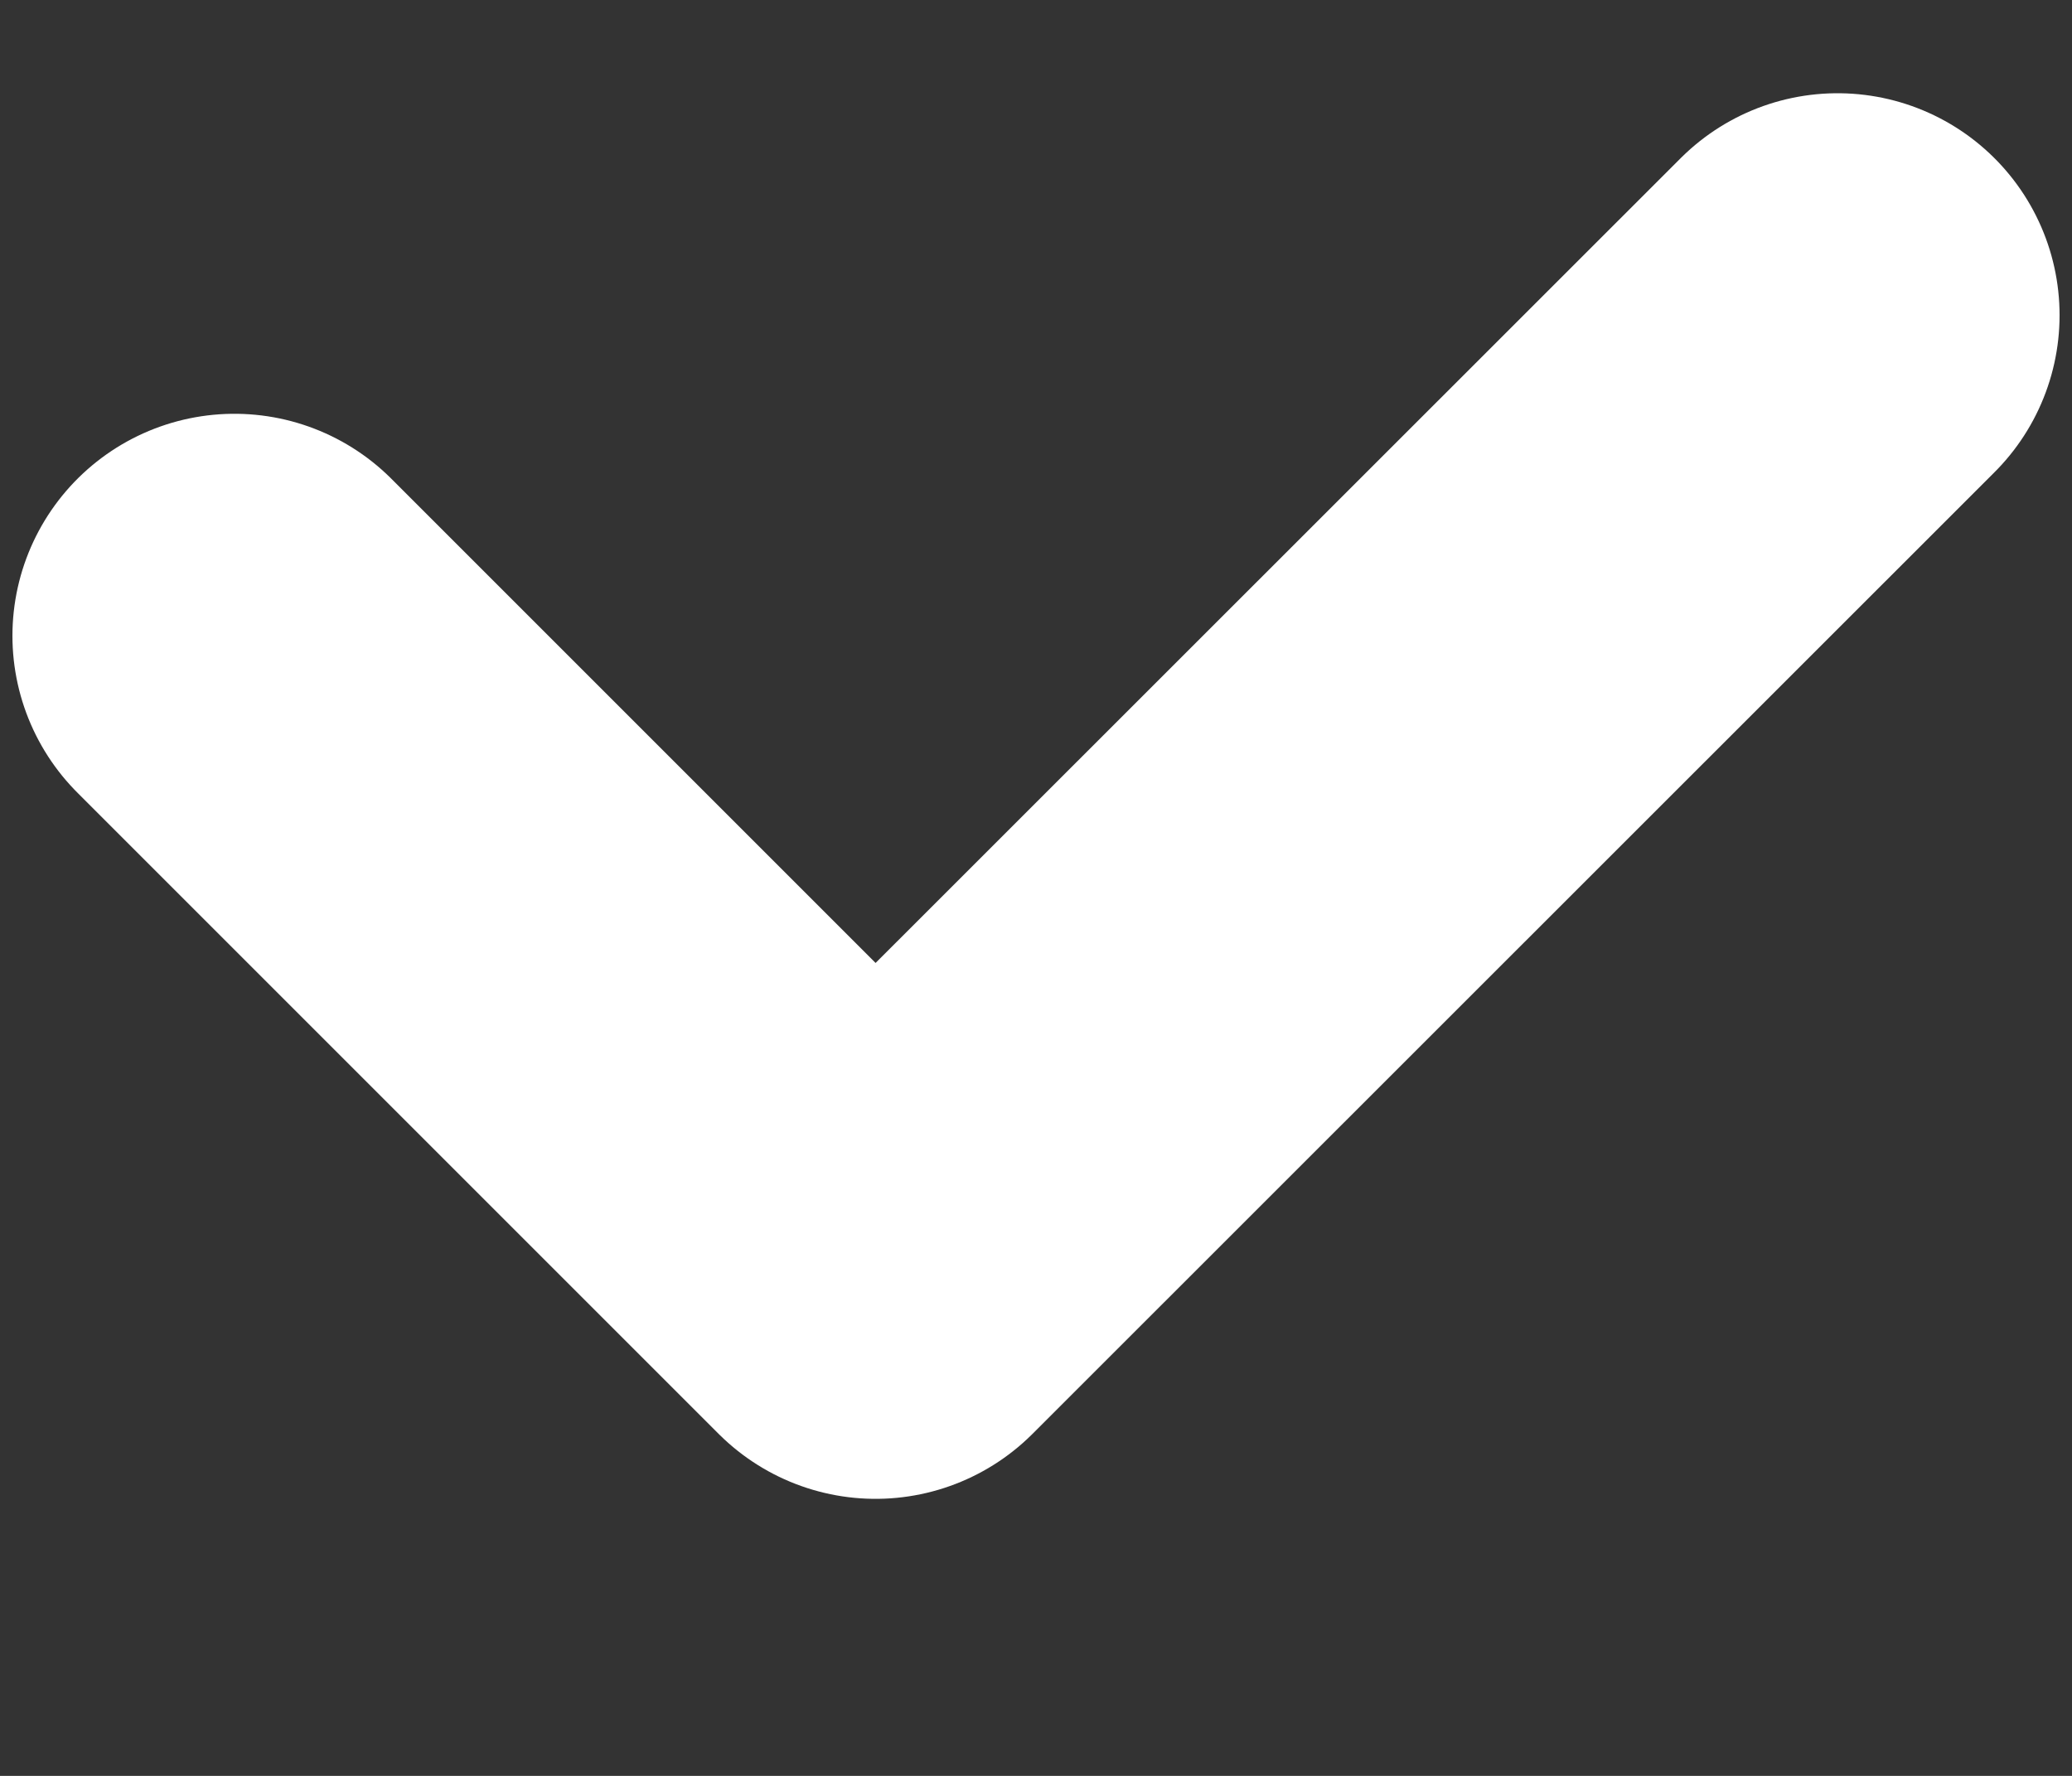 <svg width="7" height="6" viewBox="0 0 7 6" fill="none" xmlns="http://www.w3.org/2000/svg">
<rect x="0" y="0" width="7" height="6" fill="#333333" stroke="none"/>
<path d="M0.792 2.148L2.958 4.314L6.208 1.065" stroke="white" stroke-width="1.5" stroke-linecap="round" stroke-linejoin="round"/>
</svg>
